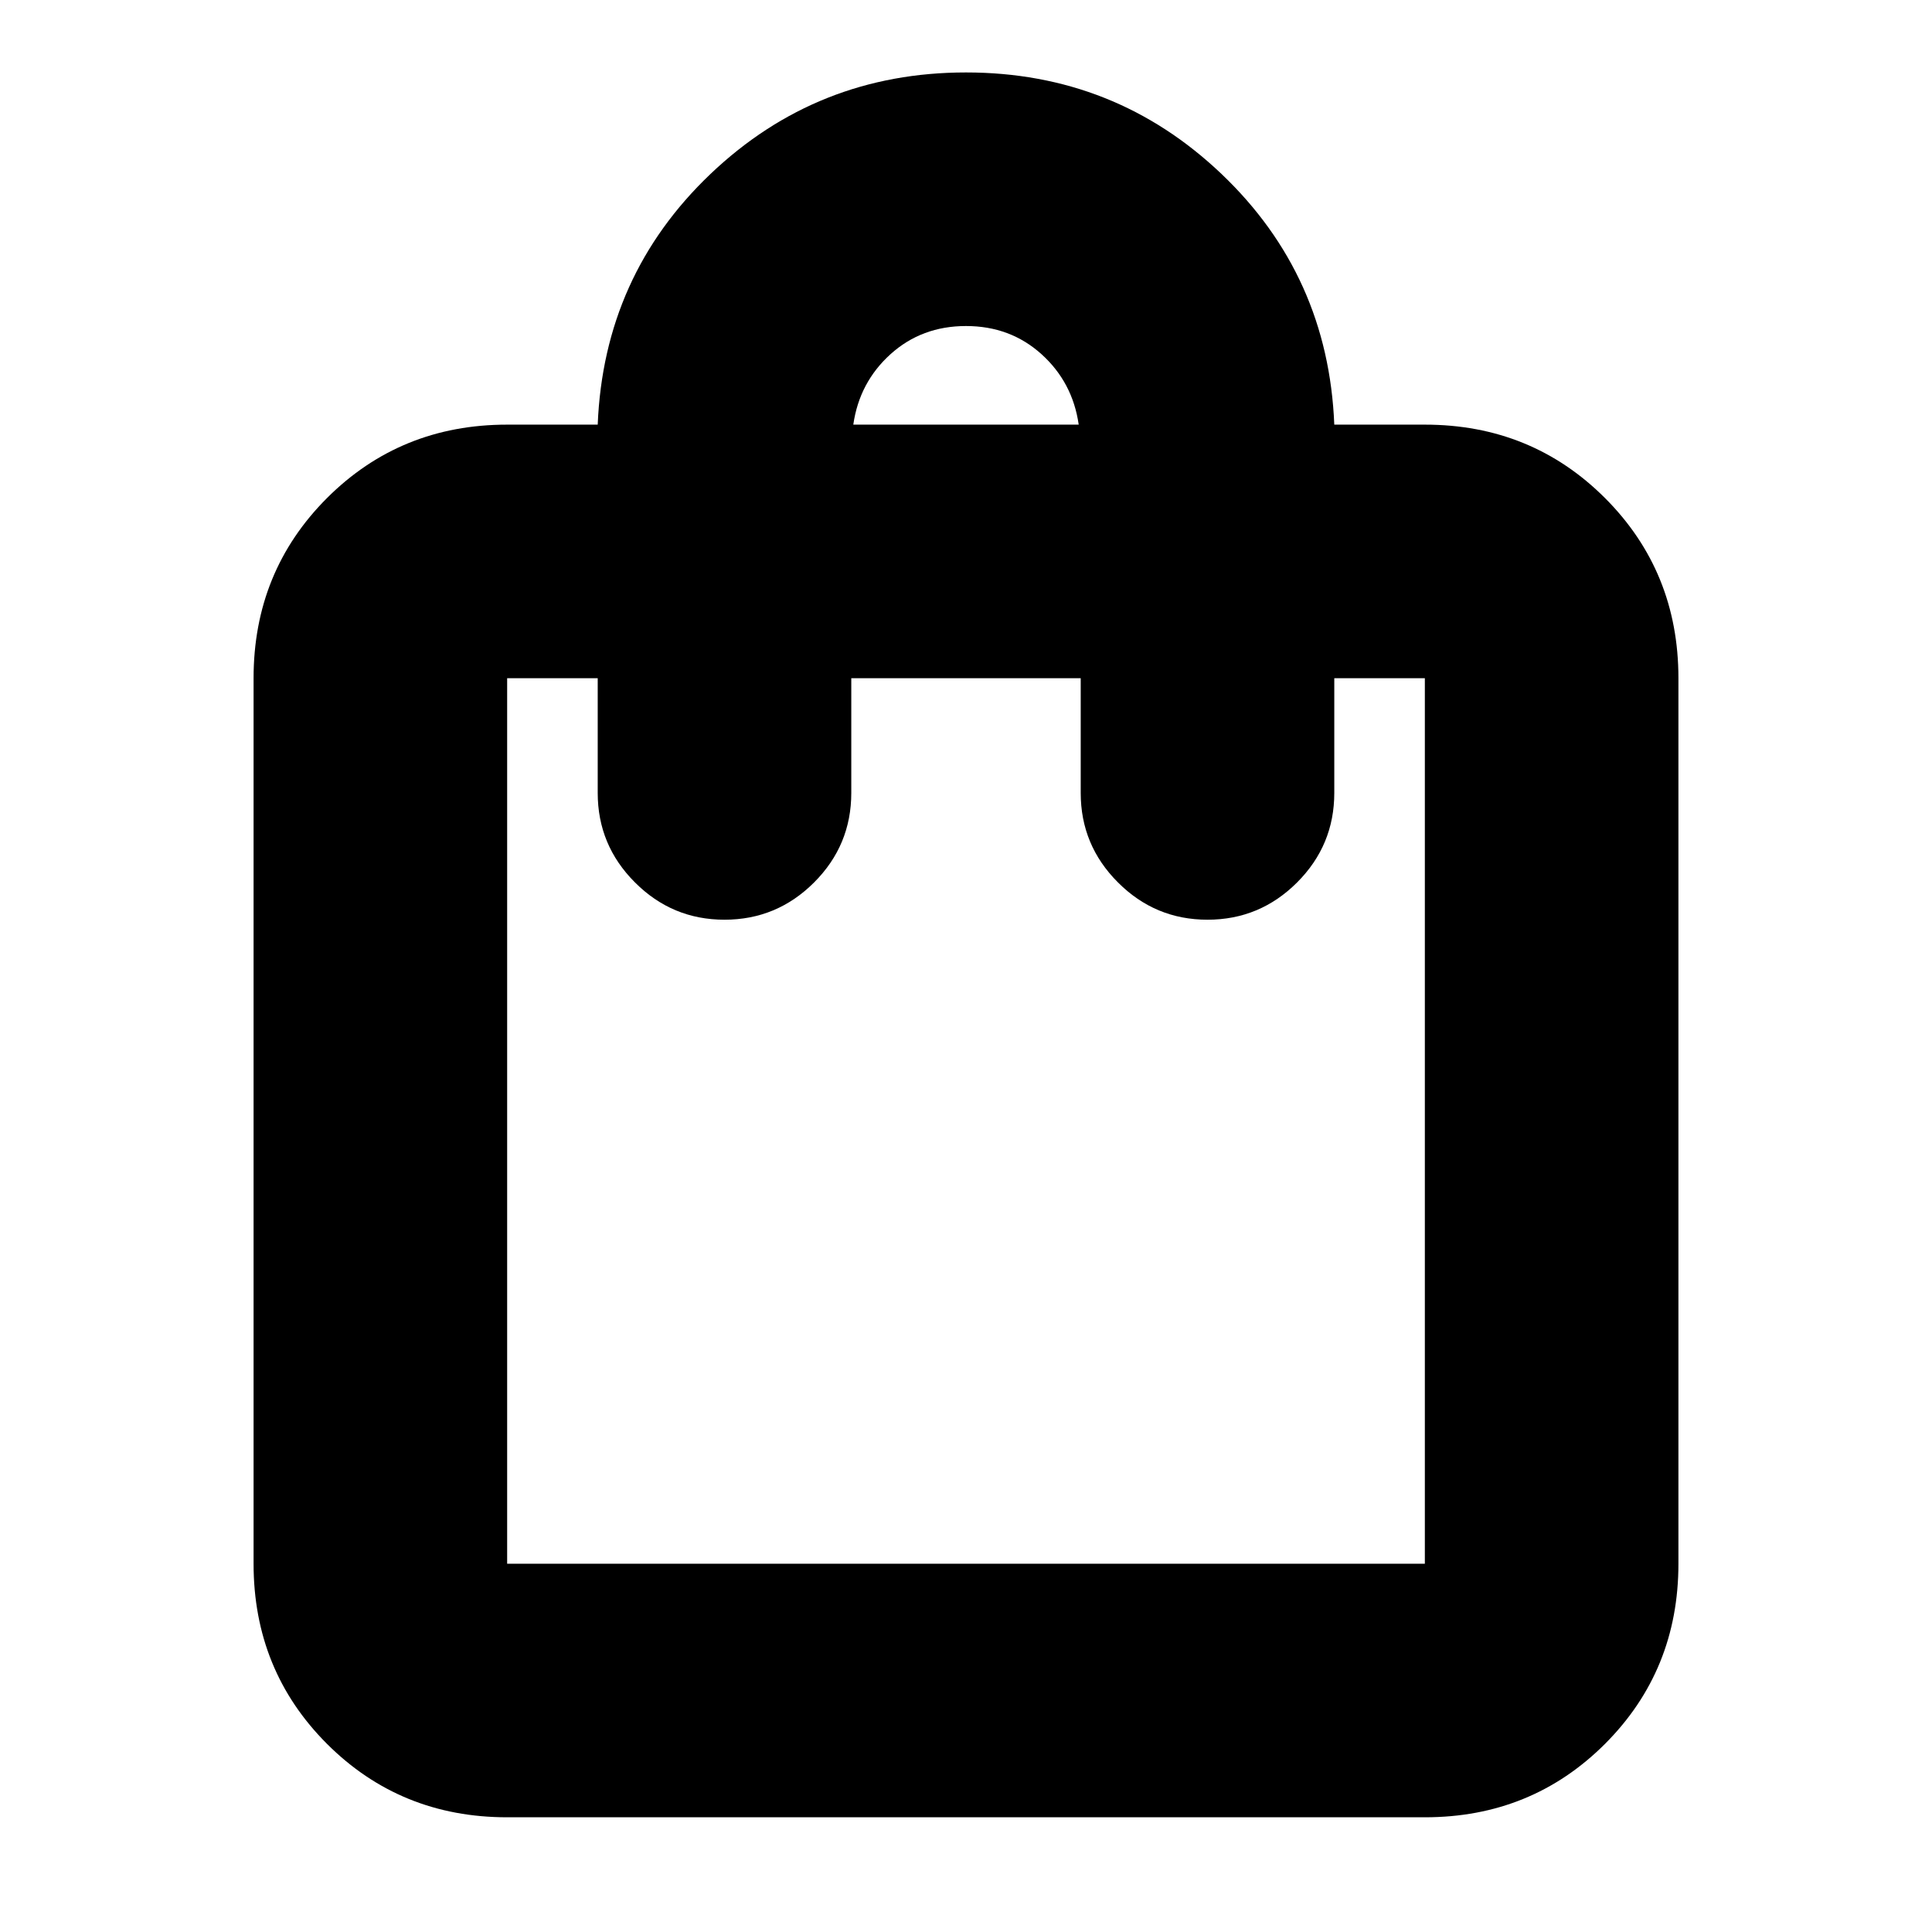 <svg xmlns="http://www.w3.org/2000/svg" height="24" width="24"><path d="M6.3 22.575q-1.325 0-2.238-.912-.912-.913-.912-2.238v-11q0-1.325.912-2.238.913-.912 2.238-.912h1.125q.075-1.85 1.4-3.113Q10.15.9 12 .9q1.85 0 3.175 1.262 1.325 1.263 1.4 3.113H17.7q1.325 0 2.238.912.912.913.912 2.238v11q0 1.325-.912 2.238-.913.912-2.238.912Zm4.3-17.3h2.8q-.075-.525-.462-.875-.388-.35-.938-.35-.55 0-.938.35-.387.35-.462.875Zm-4.3 14.15h11.4v-11h-1.125V9.85q0 .65-.462 1.112-.463.463-1.113.463-.65 0-1.112-.463-.463-.462-.463-1.112V8.425h-2.85V9.85q0 .65-.462 1.112-.463.463-1.113.463-.65 0-1.112-.463-.463-.462-.463-1.112V8.425H6.3v11Zm0 0v-11 11Z"/></svg>